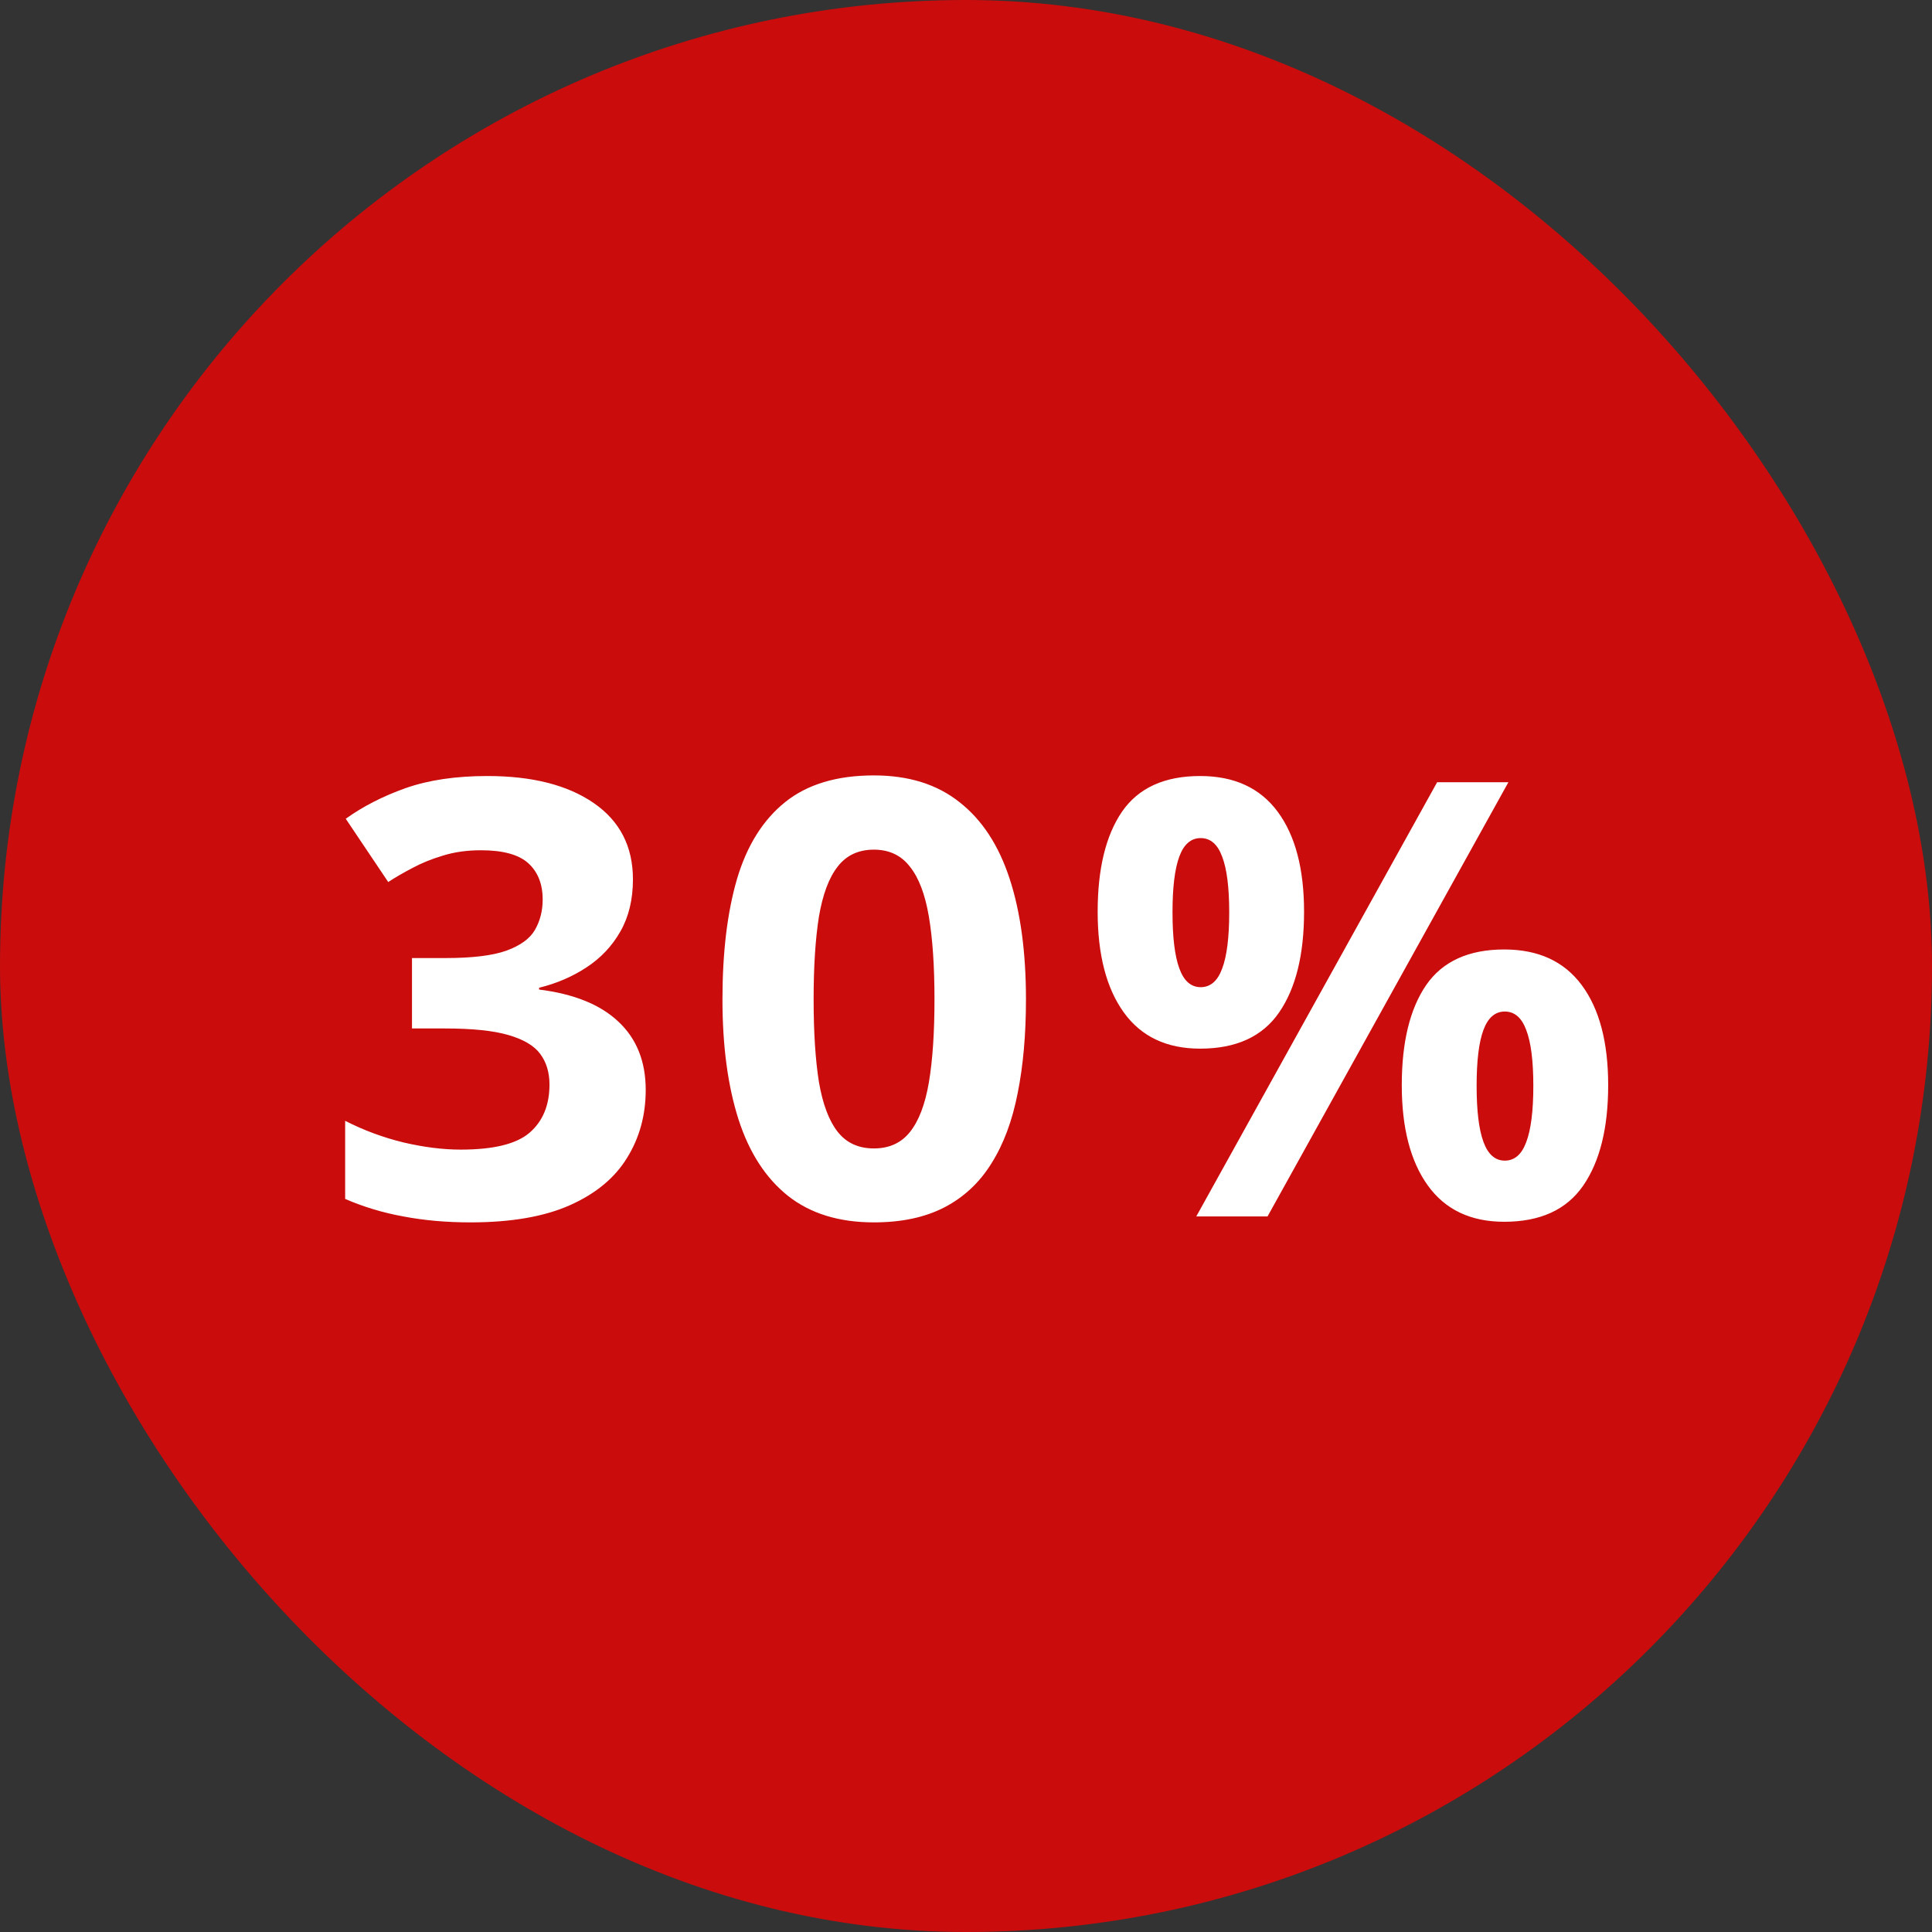 <svg width="54" height="54" viewBox="0 0 54 54" fill="none" xmlns="http://www.w3.org/2000/svg">
<rect x="0" y="0" width="54" height="54" fill="#333333" stroke="none"/>
<rect width="54" height="54" rx="27" fill="#CA0C0C"/>
<path d="M17.691 24.579C17.691 25.137 17.575 25.622 17.342 26.031C17.11 26.441 16.794 26.776 16.396 27.036C16.003 27.296 15.56 27.487 15.068 27.608V27.658C16.042 27.78 16.781 28.079 17.284 28.555C17.793 29.031 18.048 29.667 18.048 30.464C18.048 31.172 17.873 31.806 17.525 32.365C17.182 32.924 16.651 33.364 15.931 33.685C15.212 34.005 14.285 34.166 13.15 34.166C12.481 34.166 11.855 34.111 11.274 34C10.699 33.895 10.157 33.732 9.647 33.51V31.327C10.168 31.593 10.713 31.795 11.283 31.933C11.853 32.066 12.384 32.132 12.877 32.132C13.795 32.132 14.437 31.975 14.802 31.659C15.173 31.338 15.358 30.89 15.358 30.314C15.358 29.977 15.273 29.692 15.101 29.459C14.93 29.227 14.631 29.05 14.205 28.928C13.784 28.806 13.195 28.746 12.437 28.746H11.515V26.778H12.453C13.2 26.778 13.767 26.709 14.155 26.571C14.548 26.427 14.813 26.233 14.952 25.99C15.095 25.741 15.168 25.459 15.168 25.143C15.168 24.711 15.035 24.374 14.769 24.13C14.503 23.887 14.061 23.765 13.441 23.765C13.053 23.765 12.699 23.815 12.378 23.915C12.063 24.009 11.778 24.125 11.523 24.263C11.269 24.396 11.045 24.526 10.851 24.653L9.664 22.885C10.14 22.542 10.696 22.257 11.332 22.03C11.974 21.803 12.738 21.69 13.623 21.69C14.874 21.69 15.865 21.942 16.595 22.445C17.326 22.949 17.691 23.66 17.691 24.579ZM28.676 27.932C28.676 28.912 28.599 29.786 28.444 30.555C28.294 31.324 28.051 31.977 27.713 32.514C27.381 33.051 26.944 33.46 26.402 33.743C25.859 34.025 25.201 34.166 24.426 34.166C23.452 34.166 22.653 33.92 22.027 33.427C21.402 32.929 20.94 32.215 20.641 31.286C20.342 30.35 20.193 29.233 20.193 27.932C20.193 26.621 20.328 25.5 20.599 24.57C20.876 23.635 21.324 22.919 21.944 22.42C22.564 21.922 23.391 21.673 24.426 21.673C25.395 21.673 26.192 21.922 26.817 22.42C27.448 22.913 27.915 23.627 28.22 24.562C28.524 25.492 28.676 26.615 28.676 27.932ZM22.741 27.932C22.741 28.856 22.791 29.628 22.89 30.248C22.996 30.862 23.17 31.324 23.413 31.634C23.657 31.944 23.994 32.099 24.426 32.099C24.852 32.099 25.187 31.947 25.431 31.643C25.68 31.333 25.857 30.871 25.962 30.256C26.067 29.637 26.119 28.862 26.119 27.932C26.119 27.008 26.067 26.236 25.962 25.616C25.857 24.996 25.68 24.532 25.431 24.222C25.187 23.906 24.852 23.748 24.426 23.748C23.994 23.748 23.657 23.906 23.413 24.222C23.17 24.532 22.996 24.996 22.89 25.616C22.791 26.236 22.741 27.008 22.741 27.932ZM33.544 21.69C34.496 21.69 35.218 22.022 35.71 22.686C36.203 23.35 36.449 24.283 36.449 25.483C36.449 26.684 36.217 27.622 35.752 28.297C35.287 28.973 34.551 29.31 33.544 29.31C32.608 29.31 31.897 28.973 31.41 28.297C30.924 27.622 30.68 26.684 30.68 25.483C30.68 24.283 30.907 23.35 31.361 22.686C31.82 22.022 32.548 21.69 33.544 21.69ZM33.56 23.425C33.289 23.425 33.09 23.596 32.963 23.939C32.835 24.283 32.772 24.803 32.772 25.5C32.772 26.197 32.835 26.72 32.963 27.069C33.09 27.418 33.289 27.592 33.56 27.592C33.831 27.592 34.031 27.42 34.158 27.077C34.291 26.729 34.357 26.203 34.357 25.5C34.357 24.803 34.291 24.283 34.158 23.939C34.031 23.596 33.831 23.425 33.56 23.425ZM42.16 21.864L35.428 34H33.436L40.168 21.864H42.16ZM42.044 26.538C42.996 26.538 43.718 26.87 44.21 27.534C44.703 28.198 44.949 29.13 44.949 30.331C44.949 31.526 44.717 32.462 44.252 33.137C43.787 33.812 43.051 34.149 42.044 34.149C41.108 34.149 40.397 33.812 39.91 33.137C39.423 32.462 39.18 31.526 39.18 30.331C39.18 29.13 39.407 28.198 39.861 27.534C40.32 26.87 41.048 26.538 42.044 26.538ZM42.06 28.273C41.789 28.273 41.59 28.444 41.463 28.787C41.335 29.13 41.272 29.65 41.272 30.348C41.272 31.045 41.335 31.568 41.463 31.916C41.59 32.265 41.789 32.44 42.06 32.44C42.331 32.44 42.531 32.268 42.658 31.925C42.791 31.576 42.857 31.05 42.857 30.348C42.857 29.65 42.791 29.13 42.658 28.787C42.531 28.444 42.331 28.273 42.06 28.273Z" fill="white"/>
</svg>
